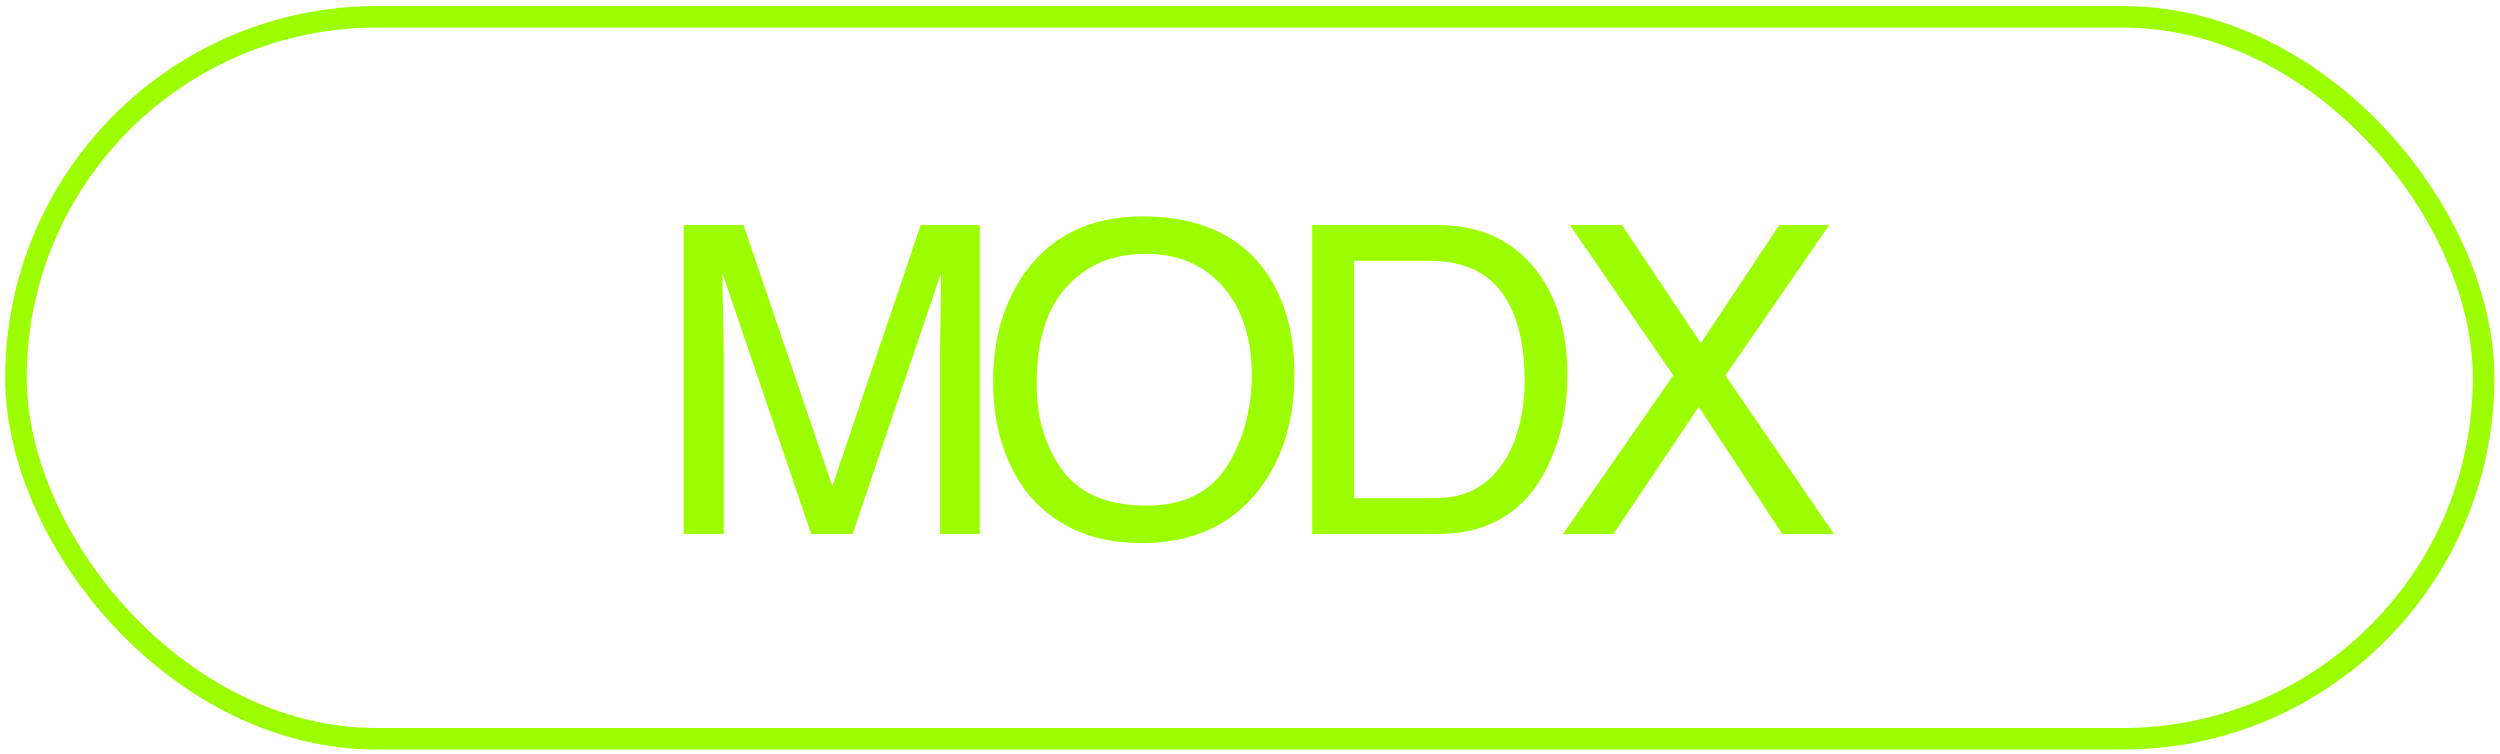 <svg width="232" height="70" viewBox="0 0 232 70" fill="none" xmlns="http://www.w3.org/2000/svg">
<path d="M77.241 45.12L85.441 20.88H90.921V49.56H87.241V32.64C87.241 32.04 87.241 31.08 87.281 29.72C87.281 28.36 87.321 26.92 87.321 25.36L79.121 49.56H75.281L67.041 25.36V26.24C67.041 26.96 67.081 28 67.121 29.44C67.121 30.88 67.161 31.96 67.161 32.64V49.56H63.441V20.88H69.001L77.241 45.12ZM117.281 24.96C119.161 27.52 120.121 30.76 120.121 34.72C120.121 39 119.041 42.56 116.881 45.4C114.321 48.72 110.681 50.4 105.961 50.4C101.521 50.4 98.081 48.92 95.561 46.04C93.281 43.2 92.161 39.64 92.161 35.36C92.161 31.48 93.121 28.16 95.041 25.4C97.521 21.88 101.201 20.08 106.041 20.08C111.081 20.08 114.841 21.72 117.281 24.96ZM113.881 43.24C115.401 40.8 116.161 37.96 116.161 34.76C116.161 31.4 115.281 28.68 113.521 26.64C111.721 24.56 109.321 23.56 106.281 23.56C103.281 23.56 100.881 24.56 99.001 26.6C97.121 28.64 96.201 31.64 96.201 35.6C96.201 38.8 97.001 41.48 98.601 43.64C100.201 45.84 102.801 46.92 106.441 46.92C109.841 46.92 112.321 45.68 113.881 43.24ZM133.374 20.88C137.334 20.88 140.374 22.28 142.574 25.08C144.494 27.6 145.454 30.84 145.454 34.76C145.454 37.84 144.894 40.56 143.734 43.04C141.734 47.4 138.254 49.56 133.334 49.56H121.774V20.88H133.374ZM132.614 46.24C133.894 46.24 135.014 46.12 135.854 45.84C137.334 45.32 138.574 44.36 139.534 42.88C140.294 41.76 140.894 40.28 141.214 38.44C141.414 37.36 141.494 36.36 141.494 35.44C141.494 31.88 140.814 29.12 139.374 27.16C137.974 25.2 135.694 24.2 132.574 24.2H125.654V46.24H132.614ZM155.281 34.84L145.681 20.88H150.521L157.841 31.84L165.121 20.88H169.761L160.121 34.84L170.201 49.56H165.401L157.641 37.76L149.721 49.56H145.041L155.281 34.84Z" fill="#9CFE00"/>
<rect x="1.481" y="1.56" width="229" height="67" rx="33.5" stroke="#9CFE00" stroke-width="2"/>
</svg>
